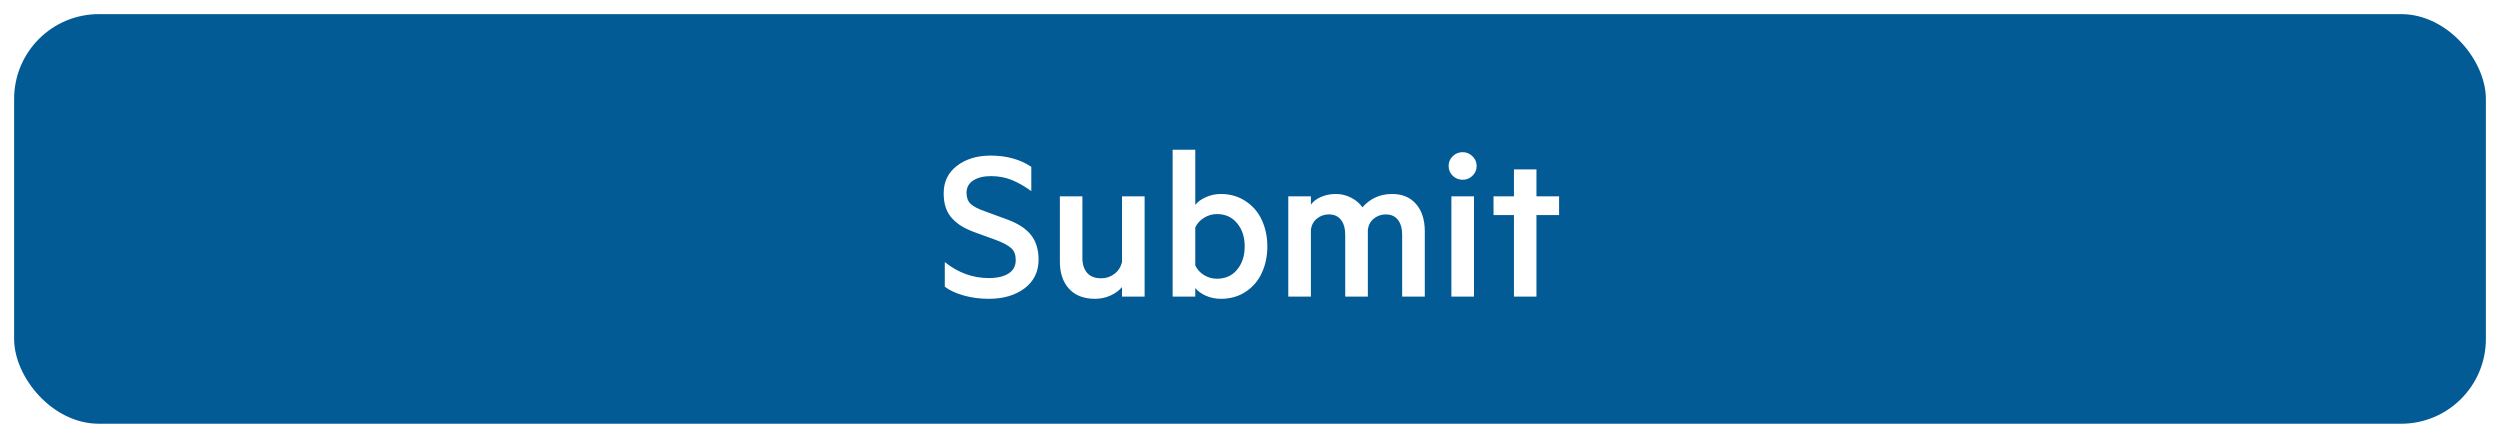 <svg width="177" height="31" viewBox="0 0 177 31" fill="none" xmlns="http://www.w3.org/2000/svg">
<g filter="url(#filter0_d)">
<rect x="1" width="175" height="29" rx="6" fill="#035B96"/>
<path d="M66.891 19.297V17.555C67.833 18.31 68.872 18.688 70.008 18.688C70.596 18.688 71.06 18.581 71.398 18.367C71.742 18.154 71.914 17.833 71.914 17.406C71.914 17.042 71.81 16.766 71.602 16.578C71.398 16.385 71.044 16.193 70.539 16L69.117 15.484C68.747 15.354 68.43 15.213 68.164 15.062C67.904 14.912 67.667 14.727 67.453 14.508C67.24 14.289 67.078 14.029 66.969 13.727C66.865 13.425 66.812 13.078 66.812 12.688C66.812 11.865 67.128 11.213 67.758 10.734C68.393 10.255 69.182 10.016 70.125 10.016C71.266 10.016 72.229 10.281 73.016 10.812V12.531C72.542 12.188 72.081 11.925 71.633 11.742C71.185 11.56 70.693 11.469 70.156 11.469C69.635 11.469 69.216 11.573 68.898 11.781C68.586 11.984 68.43 12.276 68.43 12.656C68.43 12.99 68.529 13.25 68.727 13.438C68.93 13.625 69.258 13.797 69.711 13.953L71.289 14.531C72.065 14.812 72.633 15.18 72.992 15.633C73.352 16.086 73.531 16.667 73.531 17.375C73.531 18.234 73.201 18.914 72.539 19.414C71.878 19.909 71.034 20.156 70.008 20.156C69.383 20.156 68.792 20.078 68.234 19.922C67.677 19.766 67.229 19.557 66.891 19.297ZM81.039 12.898V20H79.438V19.328C79.234 19.568 78.963 19.766 78.625 19.922C78.287 20.078 77.922 20.156 77.531 20.156C76.734 20.156 76.12 19.919 75.688 19.445C75.255 18.971 75.039 18.331 75.039 17.523V12.898H76.633V17.25C76.633 17.703 76.745 18.06 76.969 18.32C77.193 18.576 77.523 18.703 77.961 18.703C78.31 18.703 78.62 18.602 78.891 18.398C79.167 18.19 79.349 17.914 79.438 17.57V12.898H81.039ZM84.625 19.391V20H83.023V9.602H84.625V13.508C84.792 13.289 85.042 13.107 85.375 12.961C85.708 12.81 86.06 12.734 86.43 12.734C87.096 12.734 87.682 12.904 88.188 13.242C88.698 13.575 89.081 14.021 89.336 14.578C89.596 15.135 89.727 15.758 89.727 16.445C89.727 17.138 89.596 17.763 89.336 18.32C89.081 18.878 88.701 19.323 88.195 19.656C87.69 19.99 87.102 20.156 86.43 20.156C86.06 20.156 85.708 20.083 85.375 19.938C85.042 19.787 84.792 19.604 84.625 19.391ZM84.625 15.102V17.789C84.755 18.07 84.961 18.299 85.242 18.477C85.529 18.648 85.833 18.734 86.156 18.734C86.755 18.734 87.232 18.521 87.586 18.094C87.945 17.662 88.125 17.112 88.125 16.445C88.125 15.779 87.945 15.232 87.586 14.805C87.232 14.372 86.755 14.156 86.156 14.156C85.833 14.156 85.529 14.245 85.242 14.422C84.961 14.594 84.755 14.82 84.625 15.102ZM96.461 13.68C97.008 13.05 97.711 12.734 98.57 12.734C99.284 12.734 99.846 12.971 100.258 13.445C100.669 13.919 100.875 14.562 100.875 15.375V20H99.273V15.633C99.273 15.18 99.174 14.825 98.977 14.57C98.779 14.31 98.49 14.18 98.109 14.18C97.802 14.18 97.529 14.273 97.289 14.461C97.049 14.643 96.901 14.901 96.844 15.234V20H95.242V15.633C95.242 15.18 95.143 14.825 94.945 14.57C94.747 14.31 94.458 14.18 94.078 14.18C93.771 14.18 93.497 14.273 93.258 14.461C93.018 14.643 92.87 14.901 92.812 15.234V20H91.211V12.898H92.812V13.484C92.984 13.25 93.227 13.068 93.539 12.938C93.852 12.802 94.201 12.734 94.586 12.734C94.966 12.734 95.326 12.823 95.664 13C96.008 13.177 96.273 13.404 96.461 13.68ZM104.25 10.062C104.448 10.25 104.547 10.479 104.547 10.75C104.547 11.021 104.448 11.253 104.25 11.445C104.057 11.633 103.826 11.727 103.555 11.727C103.284 11.727 103.049 11.633 102.852 11.445C102.659 11.253 102.562 11.021 102.562 10.75C102.562 10.479 102.659 10.25 102.852 10.062C103.049 9.87 103.284 9.773 103.555 9.773C103.826 9.773 104.057 9.87 104.25 10.062ZM104.359 12.898V20H102.758V12.898H104.359ZM108.781 14.227V20H107.188V14.227H105.742V12.898H107.188V10.992H108.781V12.898H110.383V14.227H108.781Z" fill="white"/>
</g>
<defs>
<filter id="filter0_d" x="0" y="0" width="177" height="31" filterUnits="userSpaceOnUse" color-interpolation-filters="sRGB">
<feFlood flood-opacity="0" result="BackgroundImageFix"/>
<feColorMatrix in="SourceAlpha" type="matrix" values="0 0 0 0 0 0 0 0 0 0 0 0 0 0 0 0 0 0 127 0"/>
<feOffset dy="1"/>
<feGaussianBlur stdDeviation="0.5"/>
<feColorMatrix type="matrix" values="0 0 0 0 0 0 0 0 0 0 0 0 0 0 0 0 0 0 0.25 0"/>
<feBlend mode="normal" in2="BackgroundImageFix" result="effect1_dropShadow"/>
<feBlend mode="normal" in="SourceGraphic" in2="effect1_dropShadow" result="shape"/>
</filter>
</defs>
</svg>
